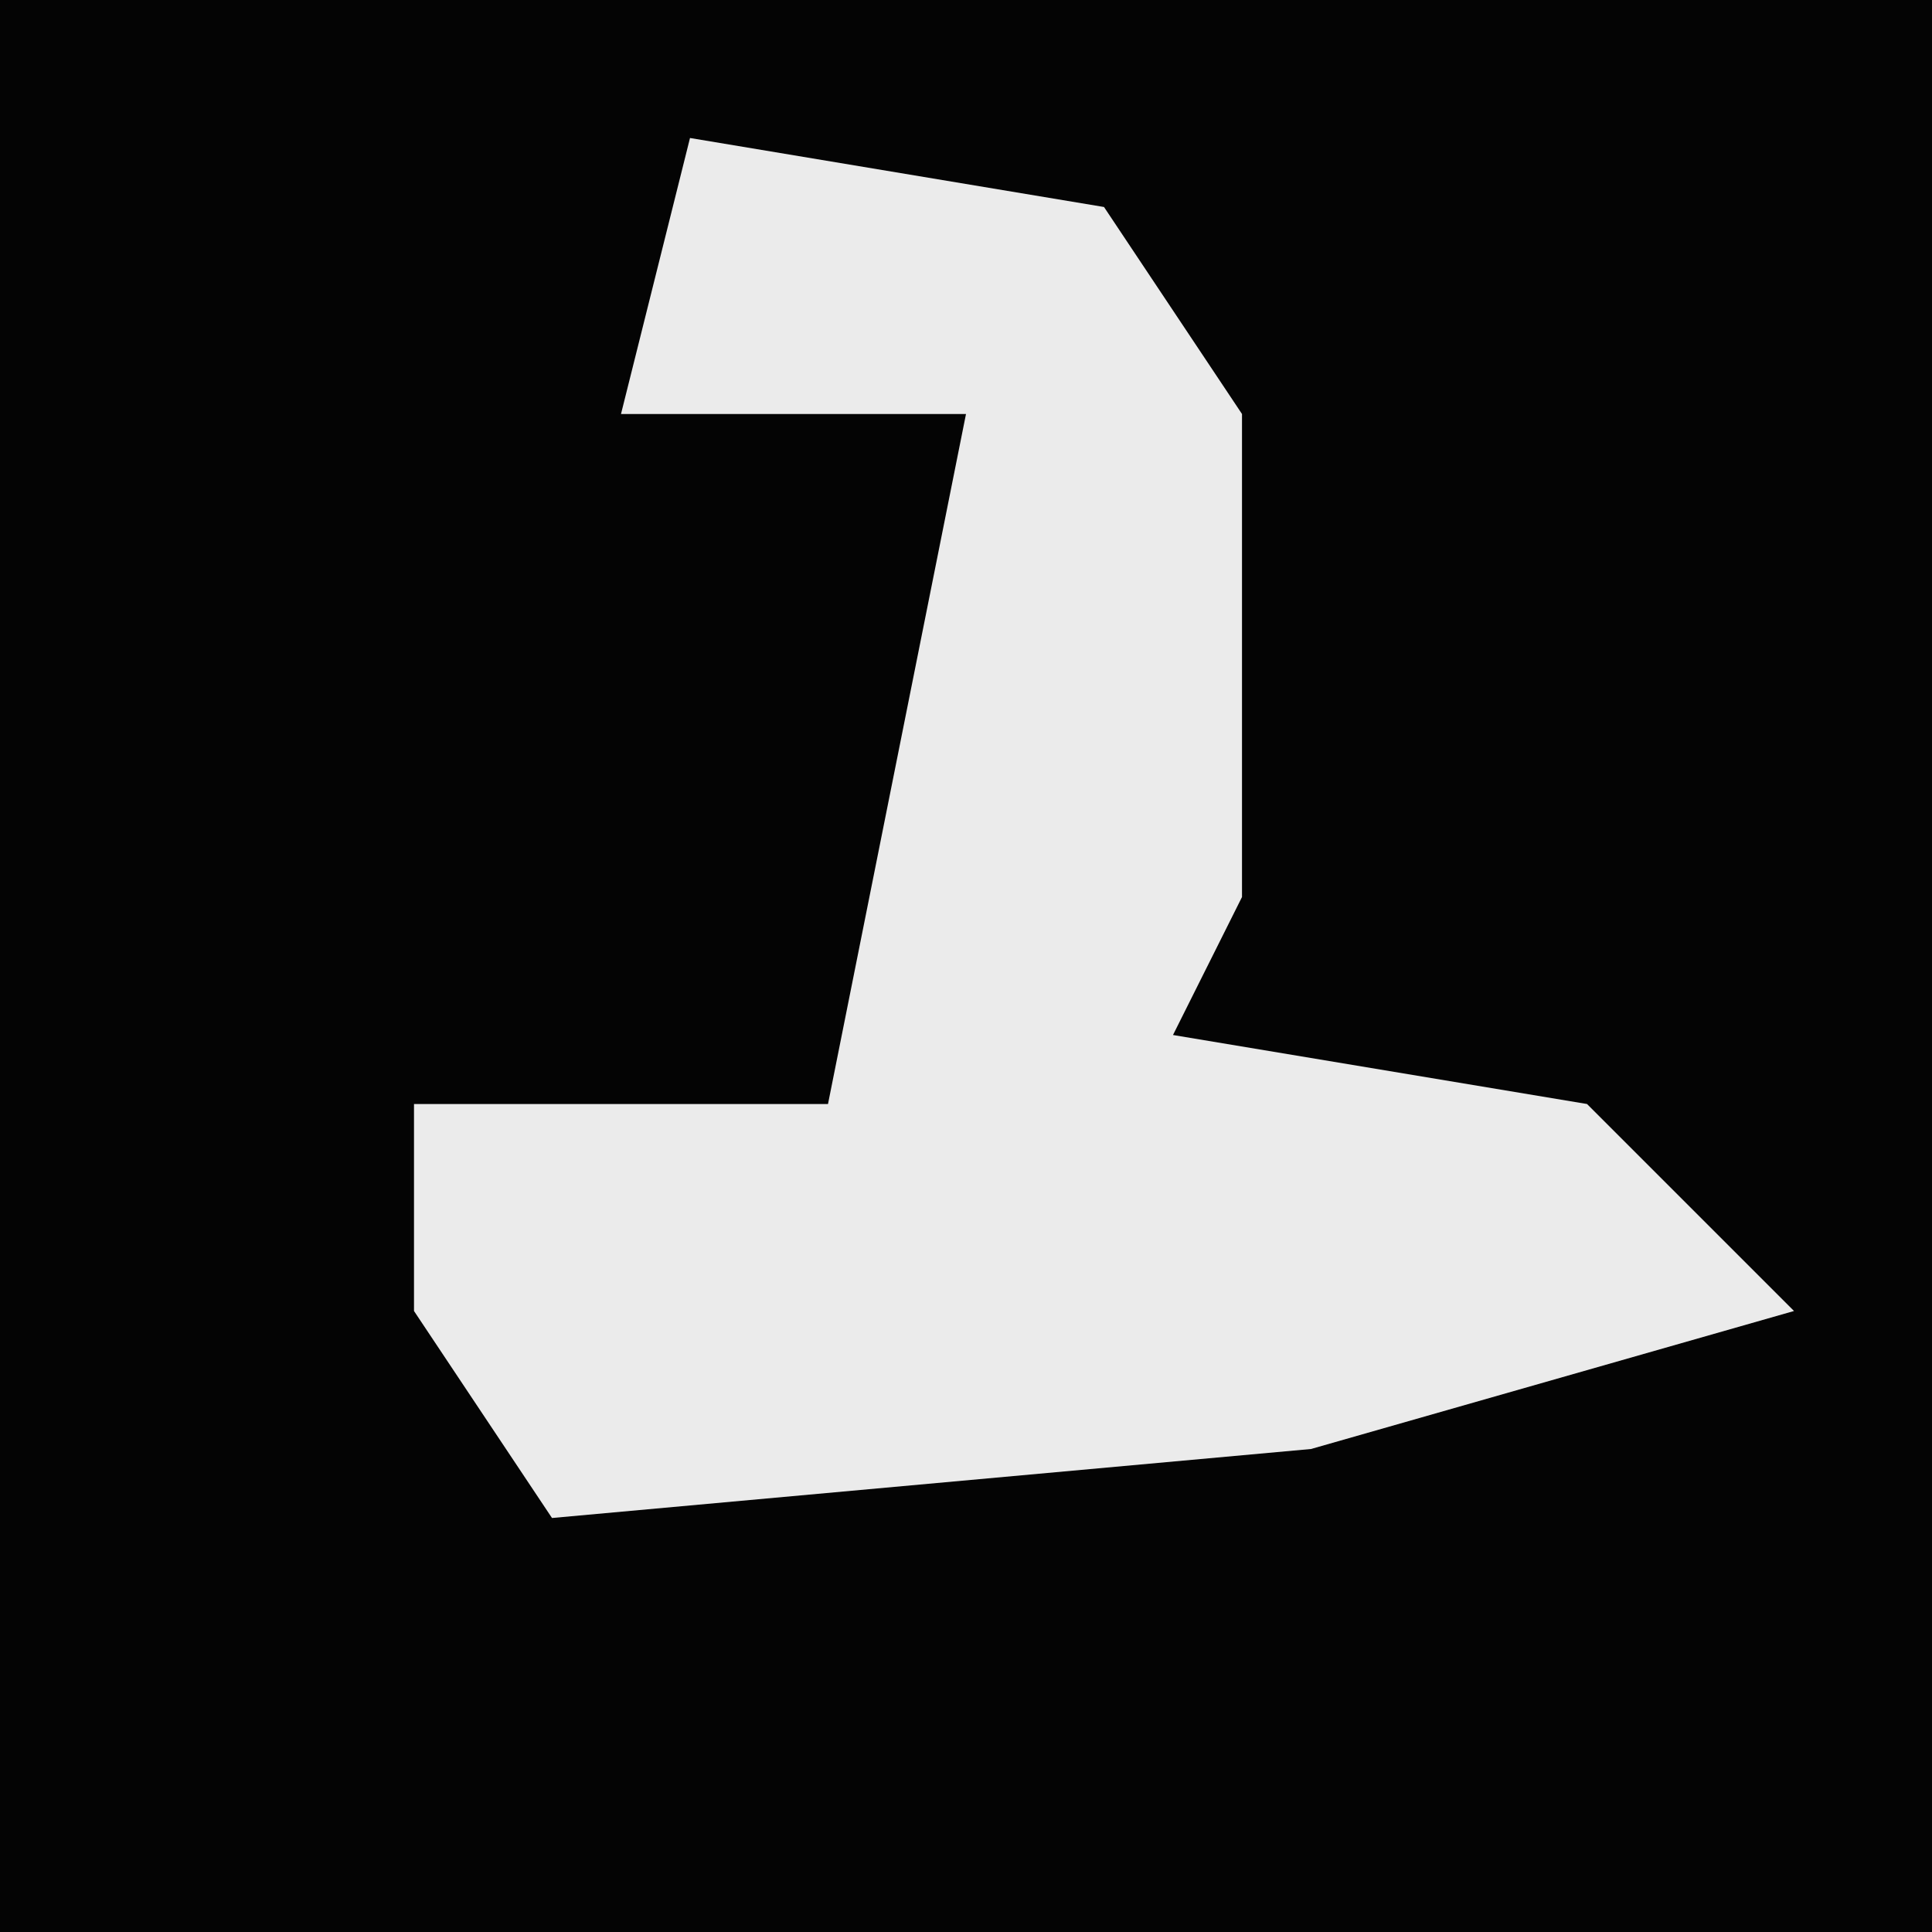 <?xml version="1.0" encoding="UTF-8"?>
<svg version="1.1" xmlns="http://www.w3.org/2000/svg" width="28" height="28">
<path d="M0,0 L28,0 L28,28 L0,28 Z " fill="#040404" transform="translate(0,0)"/>
<path d="M0,0 L6,1 L8,4 L8,11 L7,13 L13,14 L16,17 L9,19 L-2,20 L-4,17 L-4,14 L2,14 L4,4 L-1,4 Z " fill="#EBEBEB" transform="translate(10,2)"/>
</svg>
